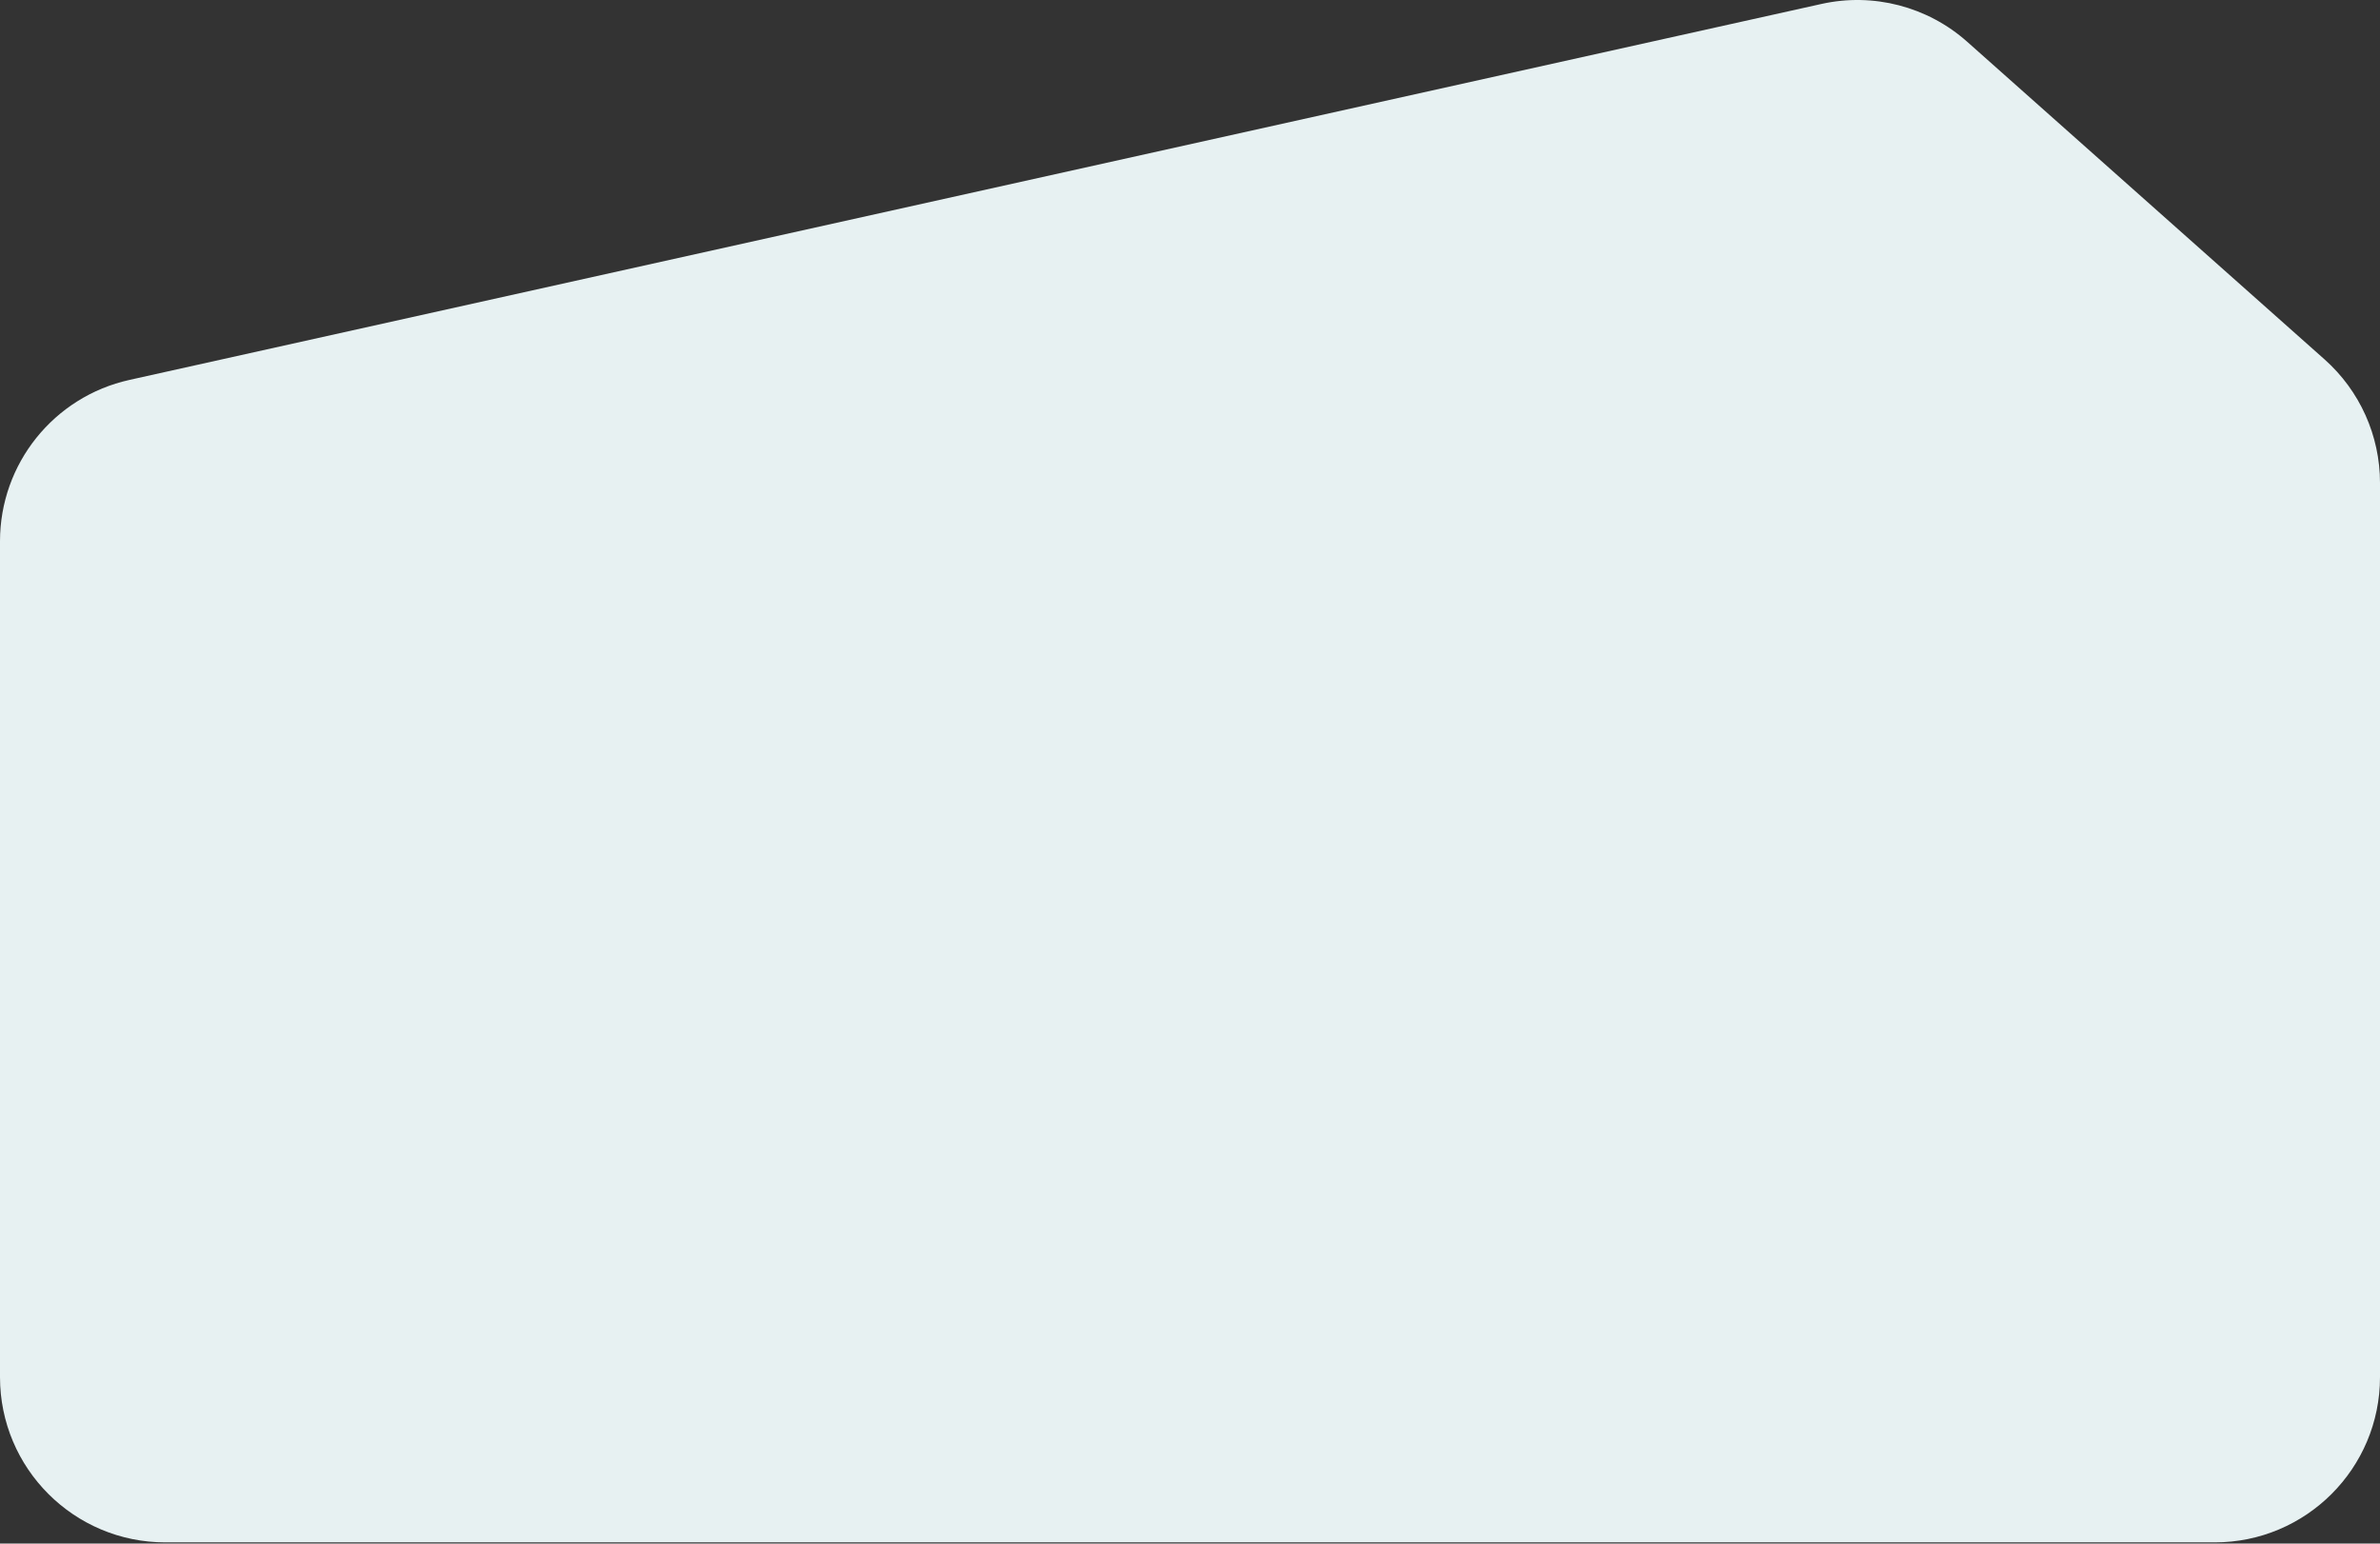 <svg width="1440" height="934" viewBox="0 0 1440 934" fill="none" xmlns="http://www.w3.org/2000/svg">
<rect x="0" y="0" width="1440" height="934" fill="#333333" stroke="none"/>
<path fill-rule="evenodd" clip-rule="evenodd" d="M0 327.508C0 280.638 32.553 240.057 78.307 229.889L1102.09 2.383C1133.43 -4.583 1166.22 3.927 1190.22 25.26L1406.44 217.456C1427.79 236.433 1440 263.633 1440 292.197V833.291C1440 888.519 1395.23 933.291 1340 933.291H100C44.772 933.291 0 888.519 0 833.291L0 327.508Z" fill="#E7F1F2"/>
</svg>
